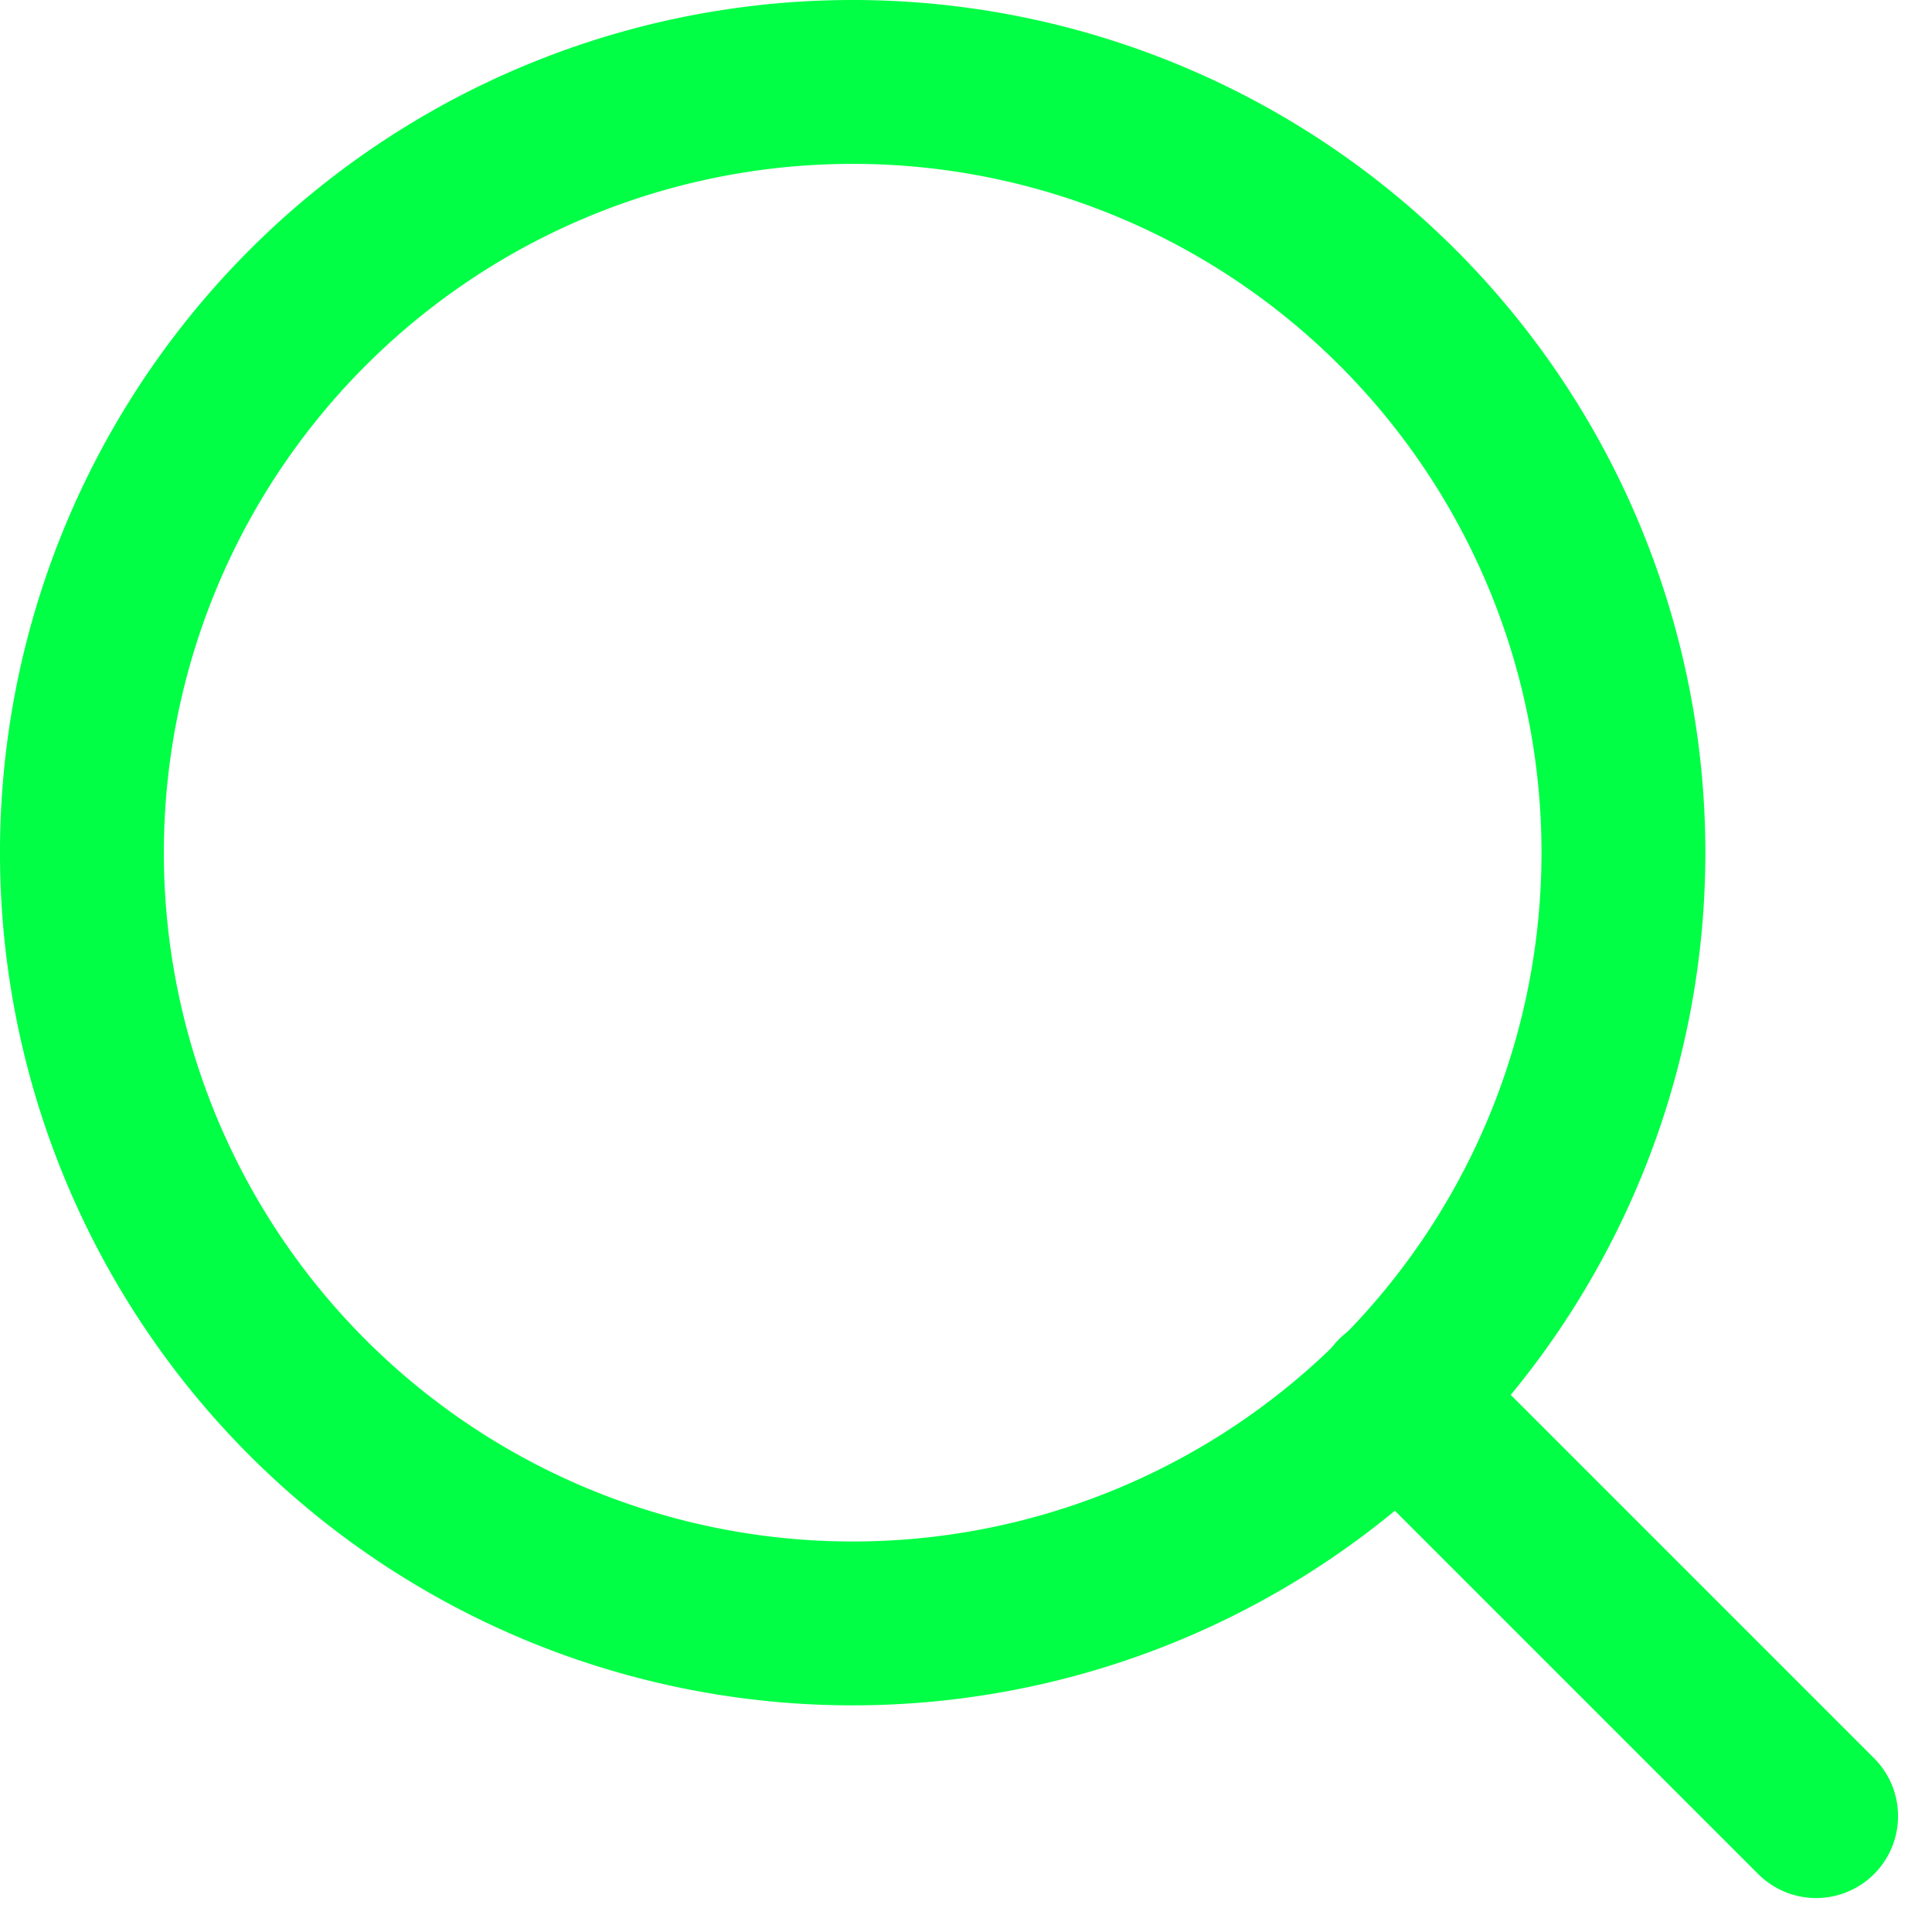 <svg xmlns="http://www.w3.org/2000/svg" width="70.743" height="70.743" viewBox="0 0 70.743 70.743"><defs><style>.a{fill:none;stroke:#00ff45;stroke-linecap:round;stroke-linejoin:round;stroke-width:6px;}</style></defs><g transform="translate(-1.5 -1.5)"><path class="a" d="M60.944,32.722A28.222,28.222,0,1,1,32.722,4.5,28.222,28.222,0,0,1,60.944,32.722Z" transform="translate(0 0)"/><path class="a" d="M40.321,40.321,24.975,24.975" transform="translate(27.679 27.679)"/></g></svg>